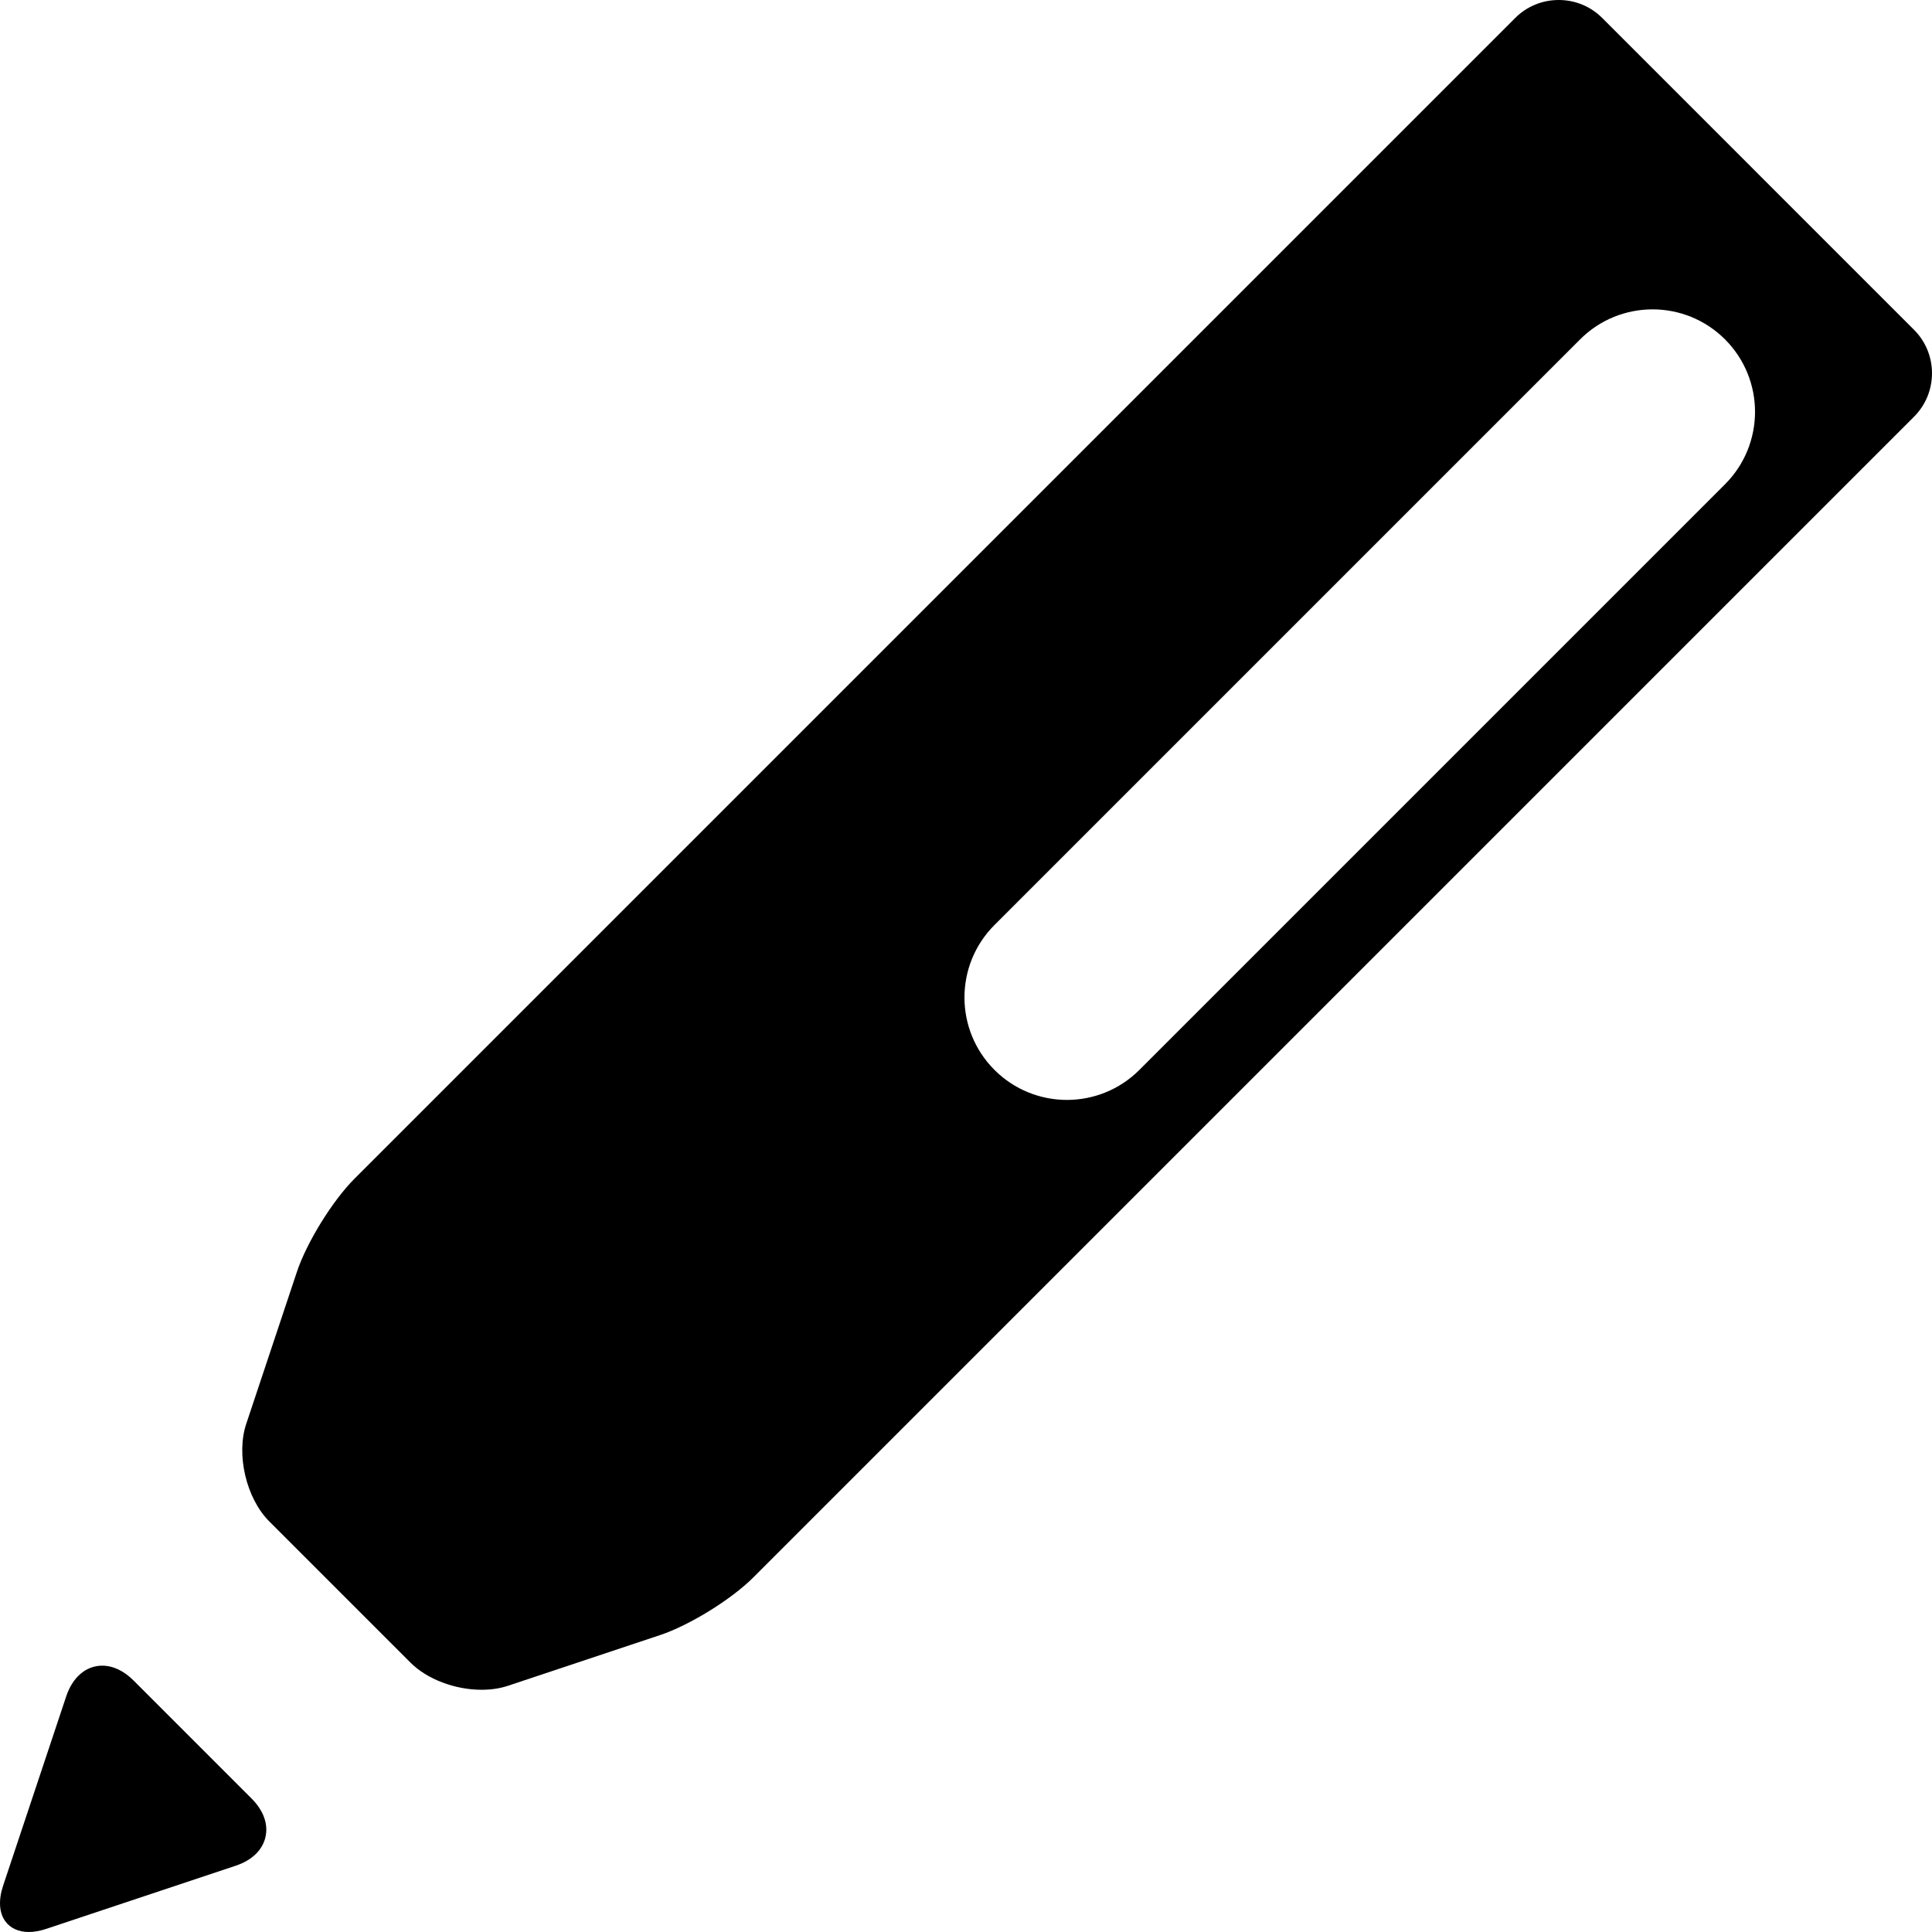 <?xml version="1.0" encoding="iso-8859-1"?>
<!-- Uploaded to: SVG Repo, www.svgrepo.com, Generator: SVG Repo Mixer Tools -->
<!DOCTYPE svg PUBLIC "-//W3C//DTD SVG 1.1//EN" "http://www.w3.org/Graphics/SVG/1.1/DTD/svg11.dtd">
<svg fill="currentColor" version="1.1" id="Capa_1" xmlns="http://www.w3.org/2000/svg" xmlns:xlink="http://www.w3.org/1999/xlink" 
	 viewBox="0 0 282.837 282.837" xml:space="preserve">
<g>
	<path d="M19.539,246.006c-1.412-1.413-2.995-2.159-4.576-2.159c-2.361,0-4.33,1.676-5.266,4.482l-9.24,27.723
		c-0.701,2.103-0.591,3.95,0.309,5.201c0.736,1.021,1.959,1.584,3.443,1.584c0.79,0,1.655-0.155,2.571-0.461l27.722-9.241
		c2.36-0.786,3.907-2.267,4.355-4.167c0.448-1.9-0.273-3.916-2.032-5.675L19.539,246.006z"/>
	<path d="M280.205,48.279L234.553,2.627C232.86,0.934,230.599,0,228.189,0c-2.41,0-4.67,0.934-6.363,2.627L51.892,172.561
		c-3.212,3.212-6.993,9.33-8.429,13.638l-7.417,22.252c-1.503,4.508,0.008,10.909,3.368,14.27l20.697,20.697
		c2.403,2.403,6.48,3.957,10.388,3.957c0,0,0,0,0.001,0c1.404,0,2.71-0.198,3.881-0.589l22.253-7.417
		c4.309-1.436,10.426-5.217,13.637-8.428L280.205,61.007C283.714,57.498,283.714,51.788,280.205,48.279z M252.535,70.896
		L166.8,156.631c-2.929,2.929-6.768,4.393-10.607,4.393s-7.678-1.465-10.606-4.393c-5.858-5.857-5.858-15.355,0-21.213
		l85.735-85.735c5.857-5.857,15.355-5.857,21.213,0C258.393,55.54,258.393,65.038,252.535,70.896z"/>
</g>
</svg>